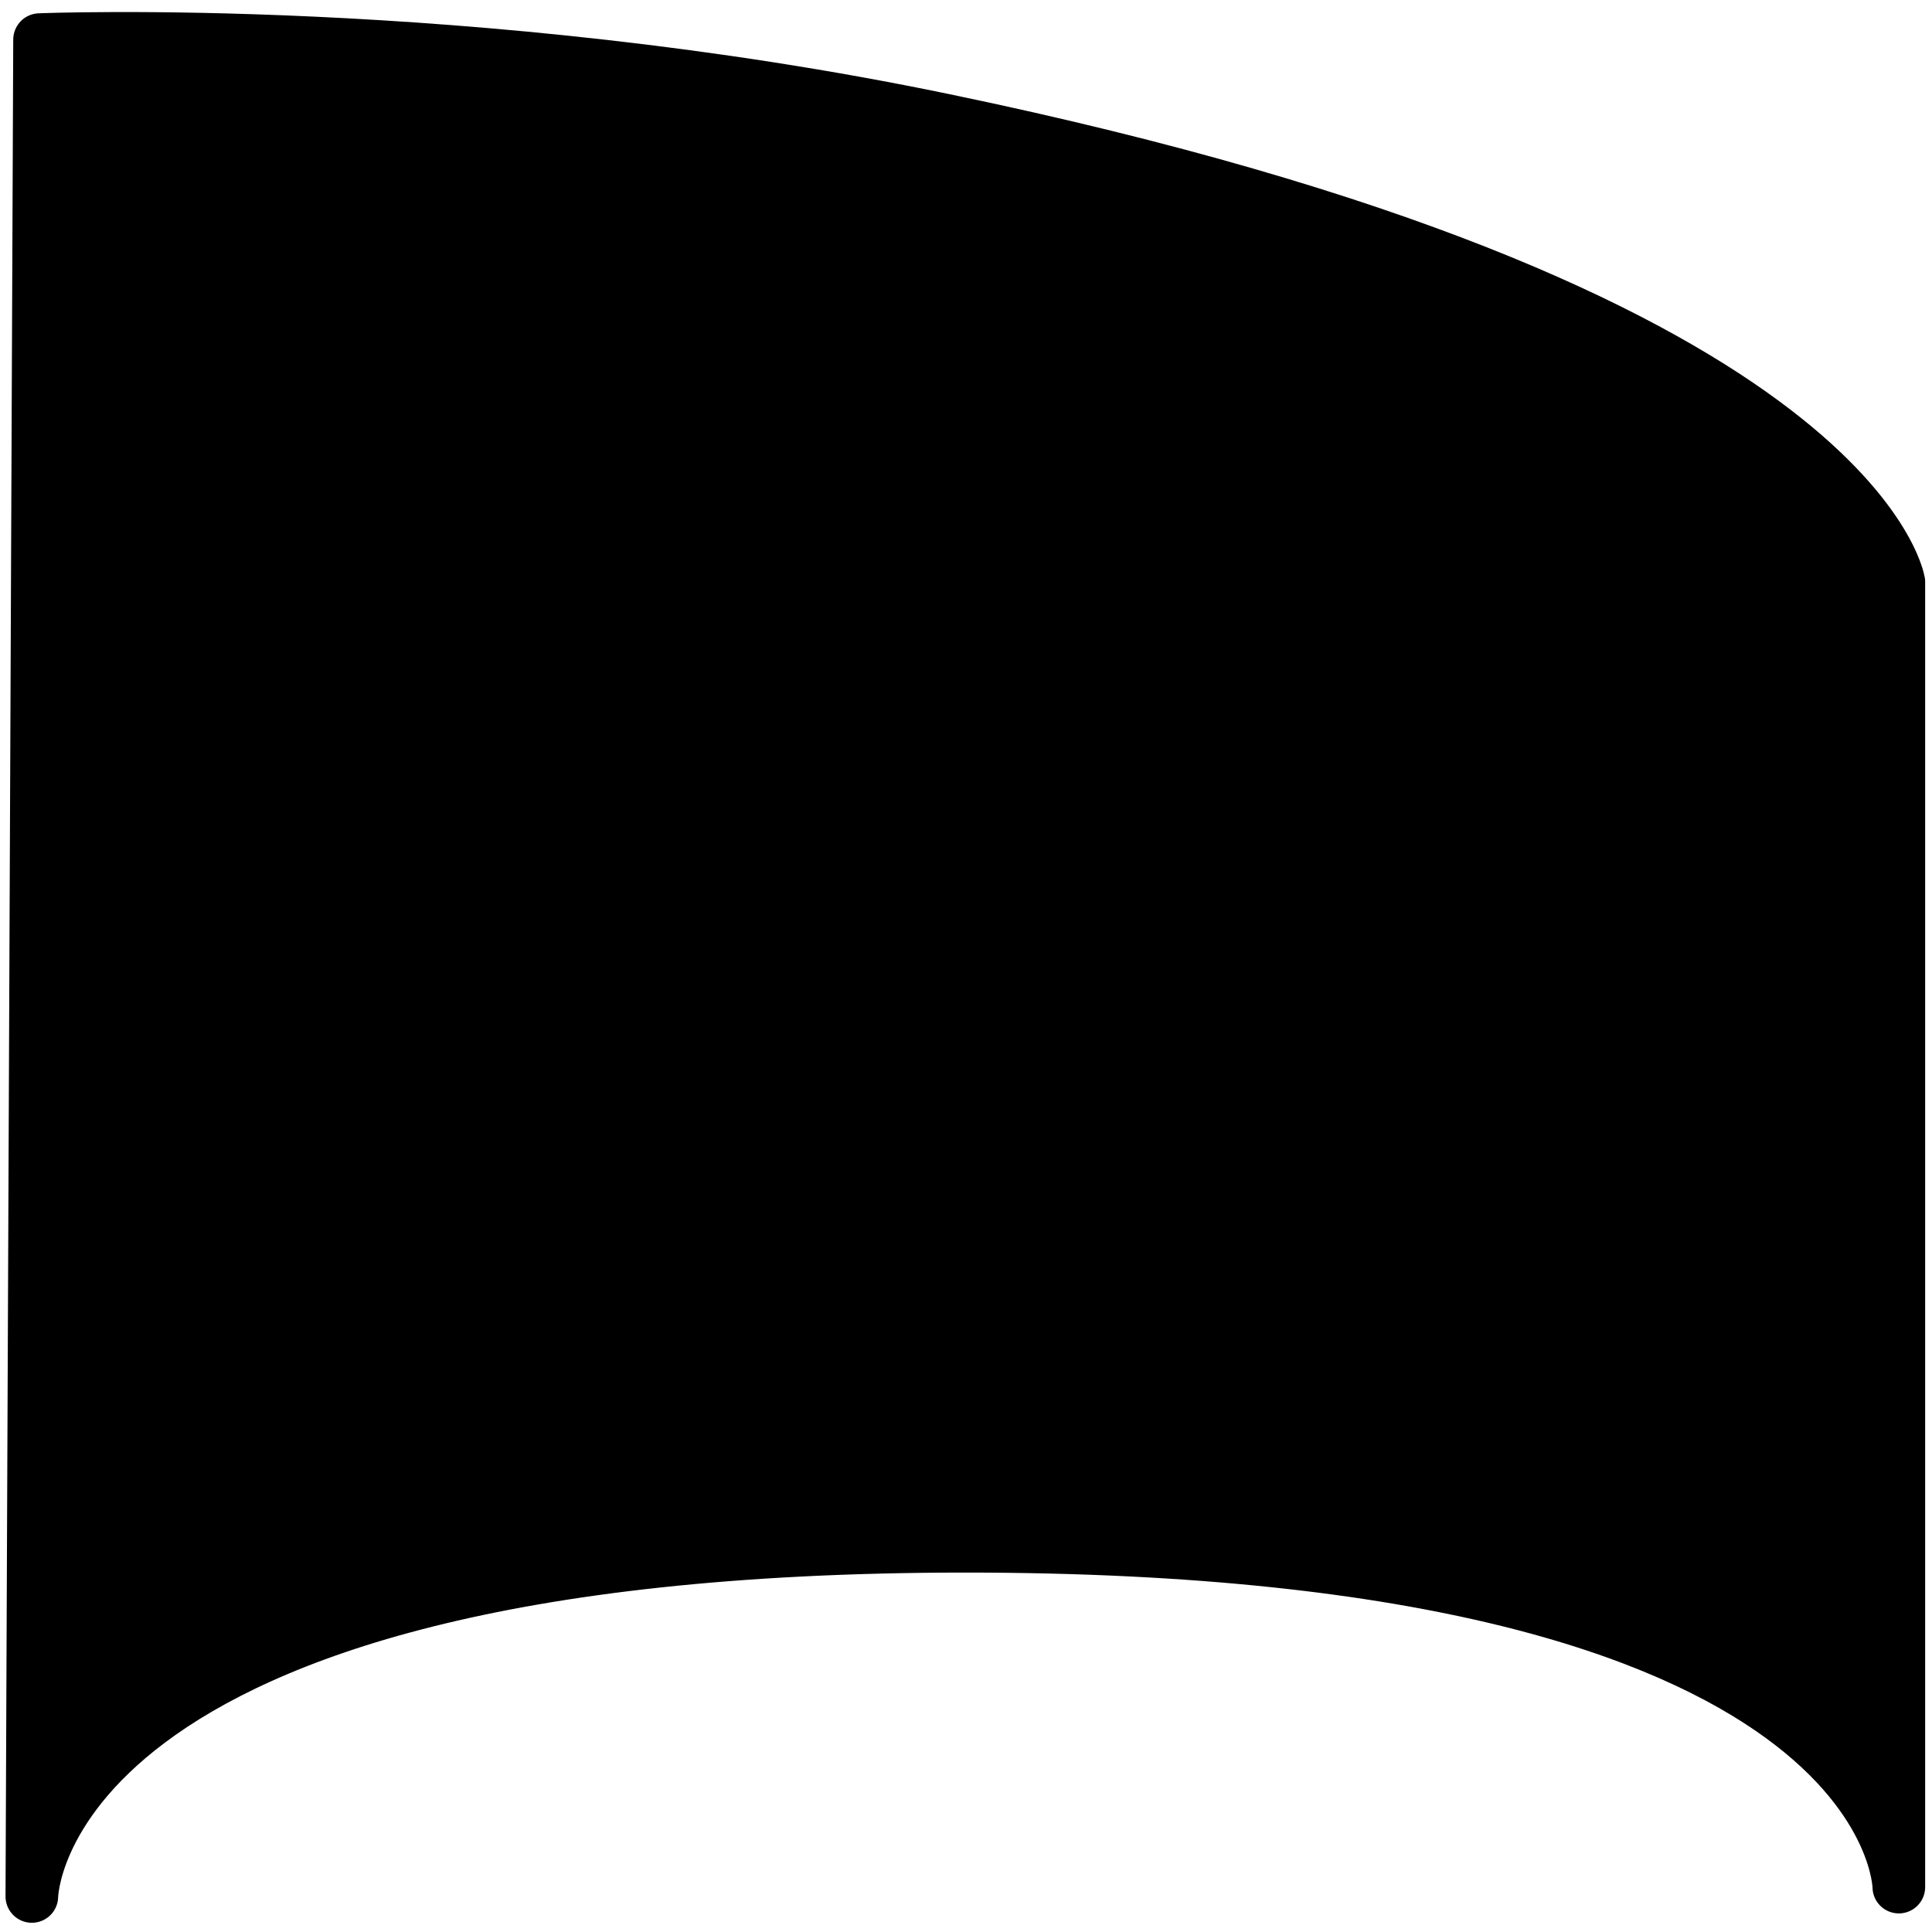 <!-- <?xml version="1.0" encoding="UTF-8" standalone="no"?><!DOCTYPE svg PUBLIC "-//W3C//DTD SVG 1.1//EN" "http://www.w3.org/Graphics/SVG/1.1/DTD/svg11.dtd"> -->
<svg width="60%" height="60%" viewBox="0 0 200 200" xmlns="http://www.w3.org/2000/svg" xmlnsXlink="http://www.w3.org/1999/xlink" xmlSpace="preserve" xmlnsSerif="http://www.serif.com/" style="fill-rule:evenodd;clip-rule:evenodd;stroke-linecap:round;stroke-linejoin:round;stroke-miterlimit:1.5;"><path d="M196.567,60.243c0,0 -4.619,-28.277 -98.843,-47.829c-48.903,-10.148 -93.628,-8.313 -93.628,-8.313l-0.799,192.218c-0,0 0.251,-36.252 96.635,-36.252c96.383,-0 96.635,35.283 96.635,35.283l0,-135.107Z" style="stroke:black;stroke-width:5.45px;"/></svg>
